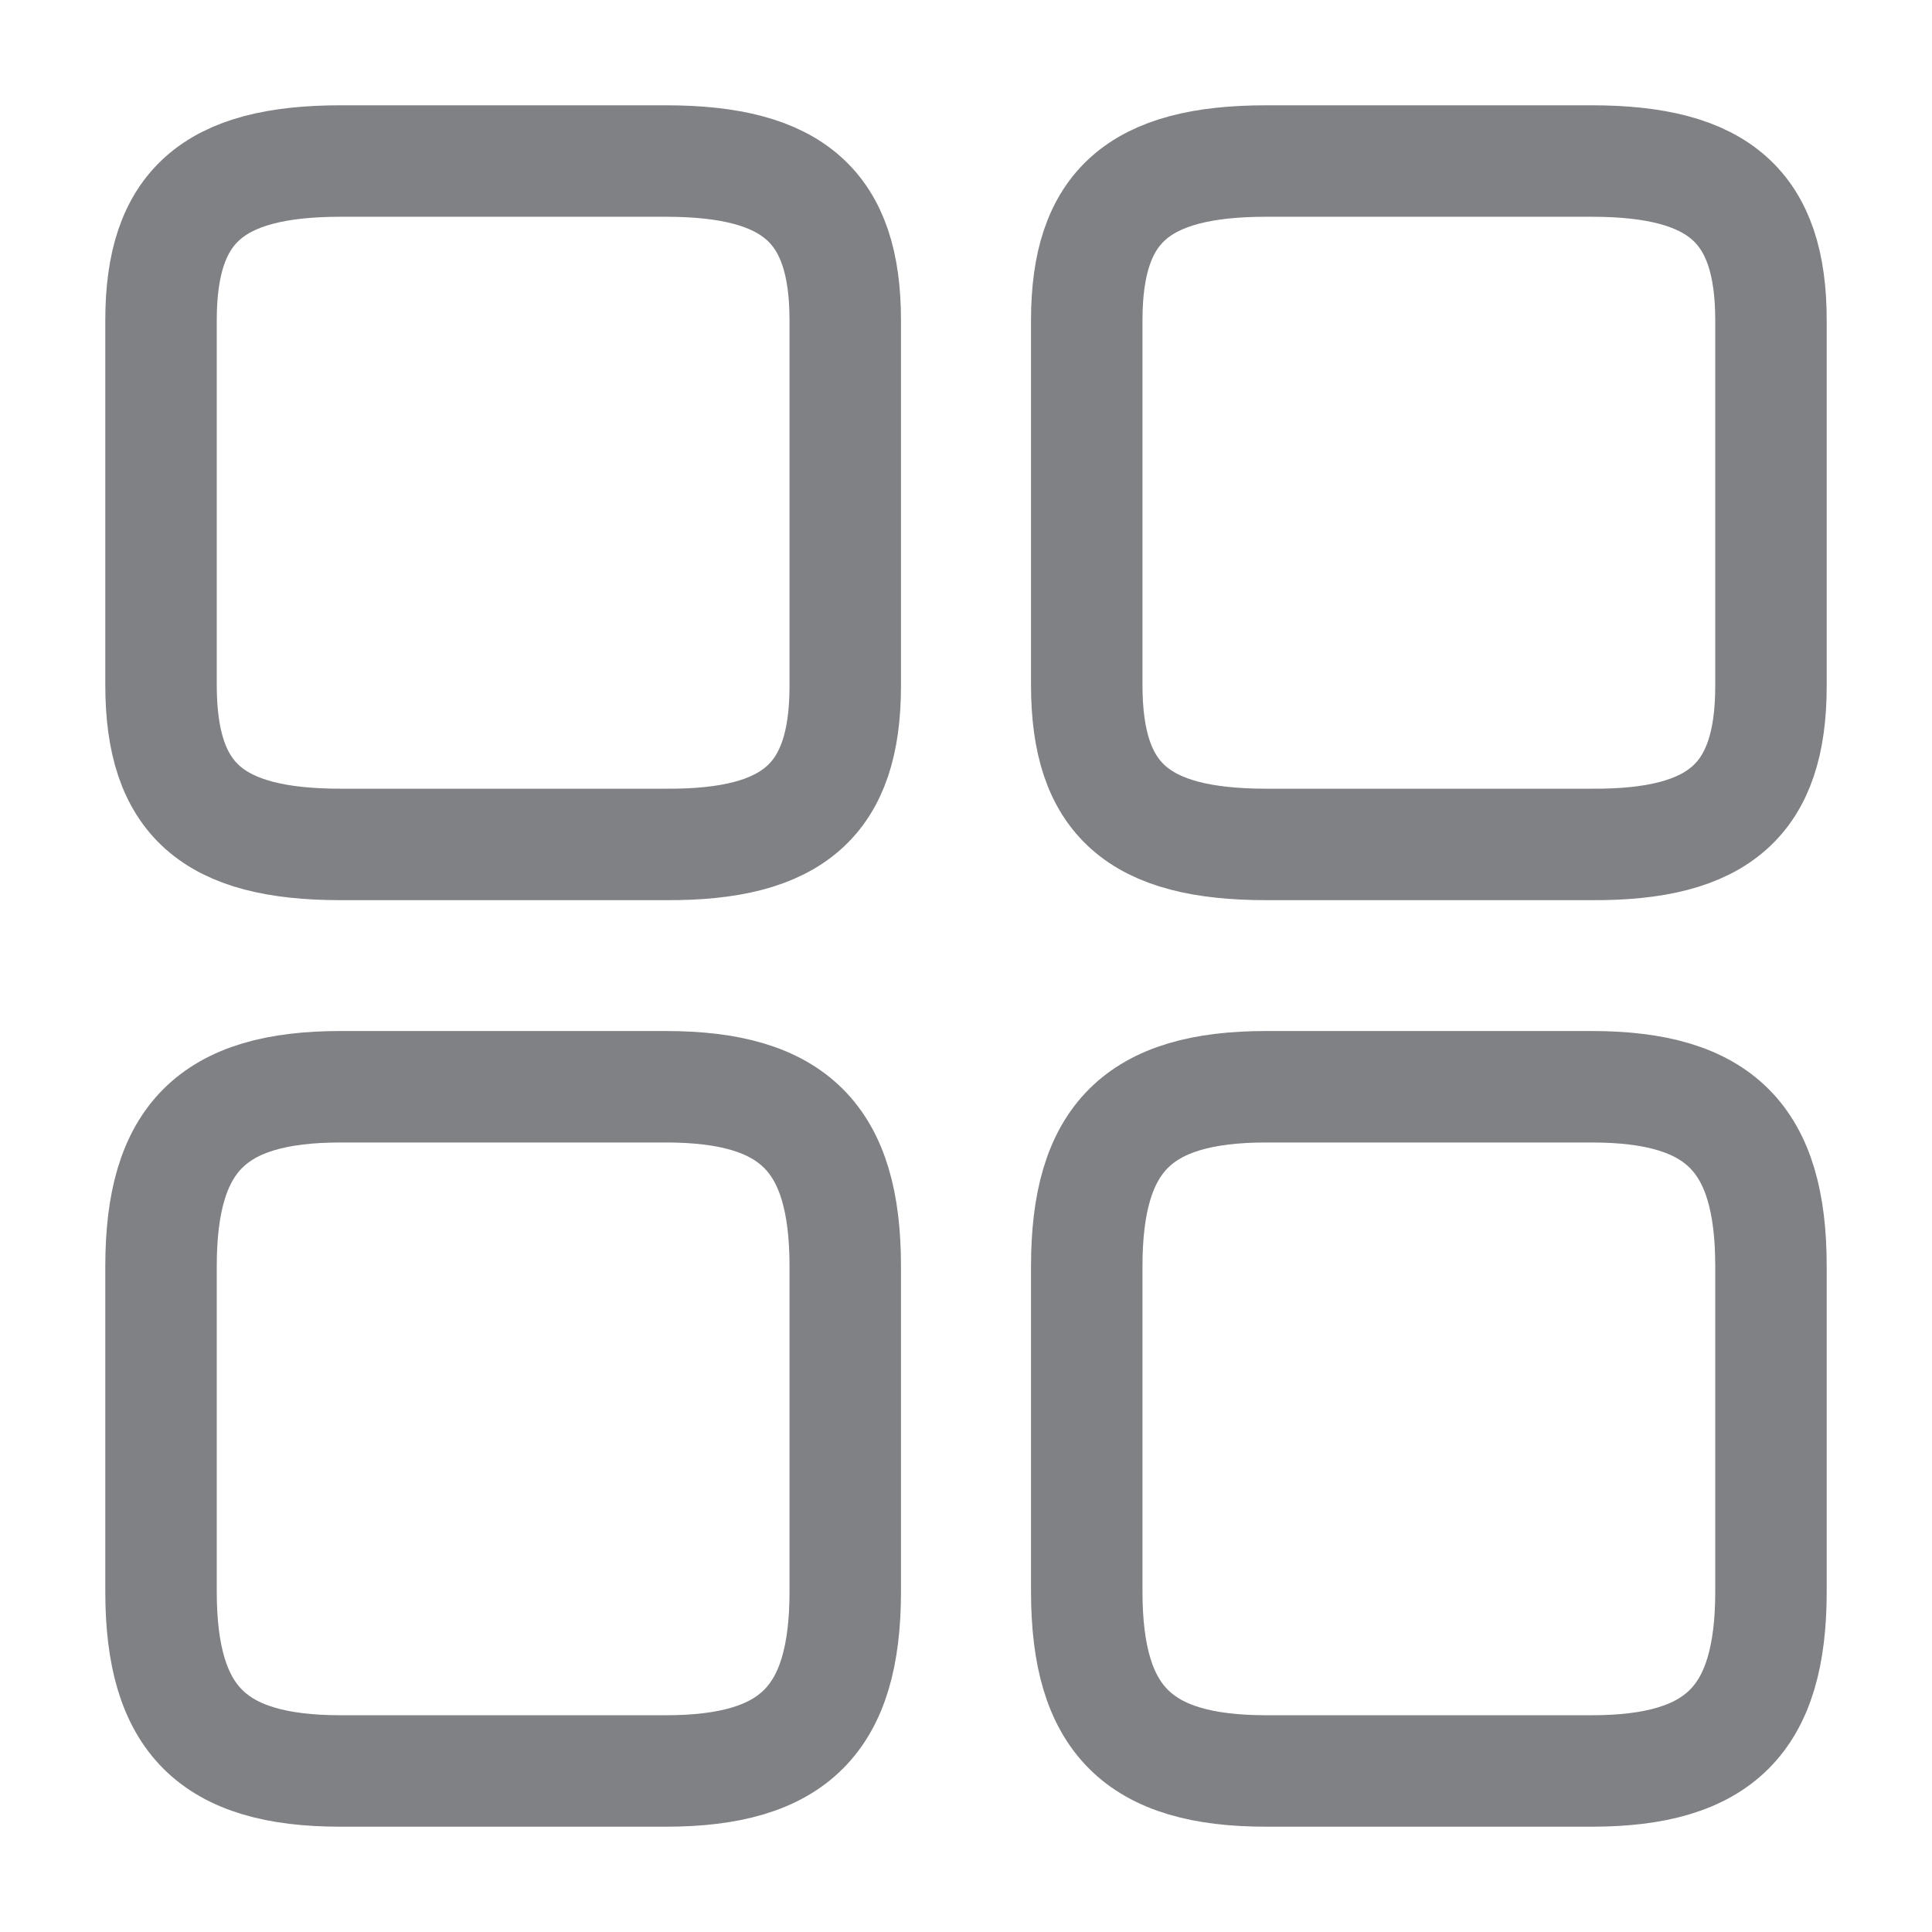 <svg width="26" height="26" viewBox="0 0 26 26" fill="none" xmlns="http://www.w3.org/2000/svg">
<path d="M23.833 9.23V4.311C23.833 2.784 23.14 2.167 21.418 2.167H17.041C15.318 2.167 14.625 2.784 14.625 4.311V9.219C14.625 10.757 15.318 11.364 17.041 11.364H21.418C23.14 11.375 23.833 10.757 23.833 9.23Z" stroke="#7F8184" stroke-width="1.5" stroke-linecap="round" stroke-linejoin="round"/>
<path d="M23.833 21.418V17.041C23.833 15.318 23.14 14.625 21.418 14.625H17.041C15.318 14.625 14.625 15.318 14.625 17.041V21.418C14.625 23.14 15.318 23.833 17.041 23.833H21.418C23.14 23.833 23.833 23.14 23.833 21.418Z" stroke="#7F8184" stroke-width="1.5" stroke-linecap="round" stroke-linejoin="round"/>
<path d="M11.375 9.23V4.311C11.375 2.784 10.682 2.167 8.959 2.167H4.583C2.86 2.167 2.167 2.784 2.167 4.311V9.219C2.167 10.757 2.86 11.364 4.583 11.364H8.959C10.682 11.375 11.375 10.757 11.375 9.23Z" stroke="#7F8184" stroke-width="1.5" stroke-linecap="round" stroke-linejoin="round"/>
<path d="M11.375 21.418V17.041C11.375 15.318 10.682 14.625 8.959 14.625H4.583C2.86 14.625 2.167 15.318 2.167 17.041V21.418C2.167 23.14 2.86 23.833 4.583 23.833H8.959C10.682 23.833 11.375 23.14 11.375 21.418Z" stroke="#7F8184" stroke-width="1.5" stroke-linecap="round" stroke-linejoin="round"/>
</svg>

